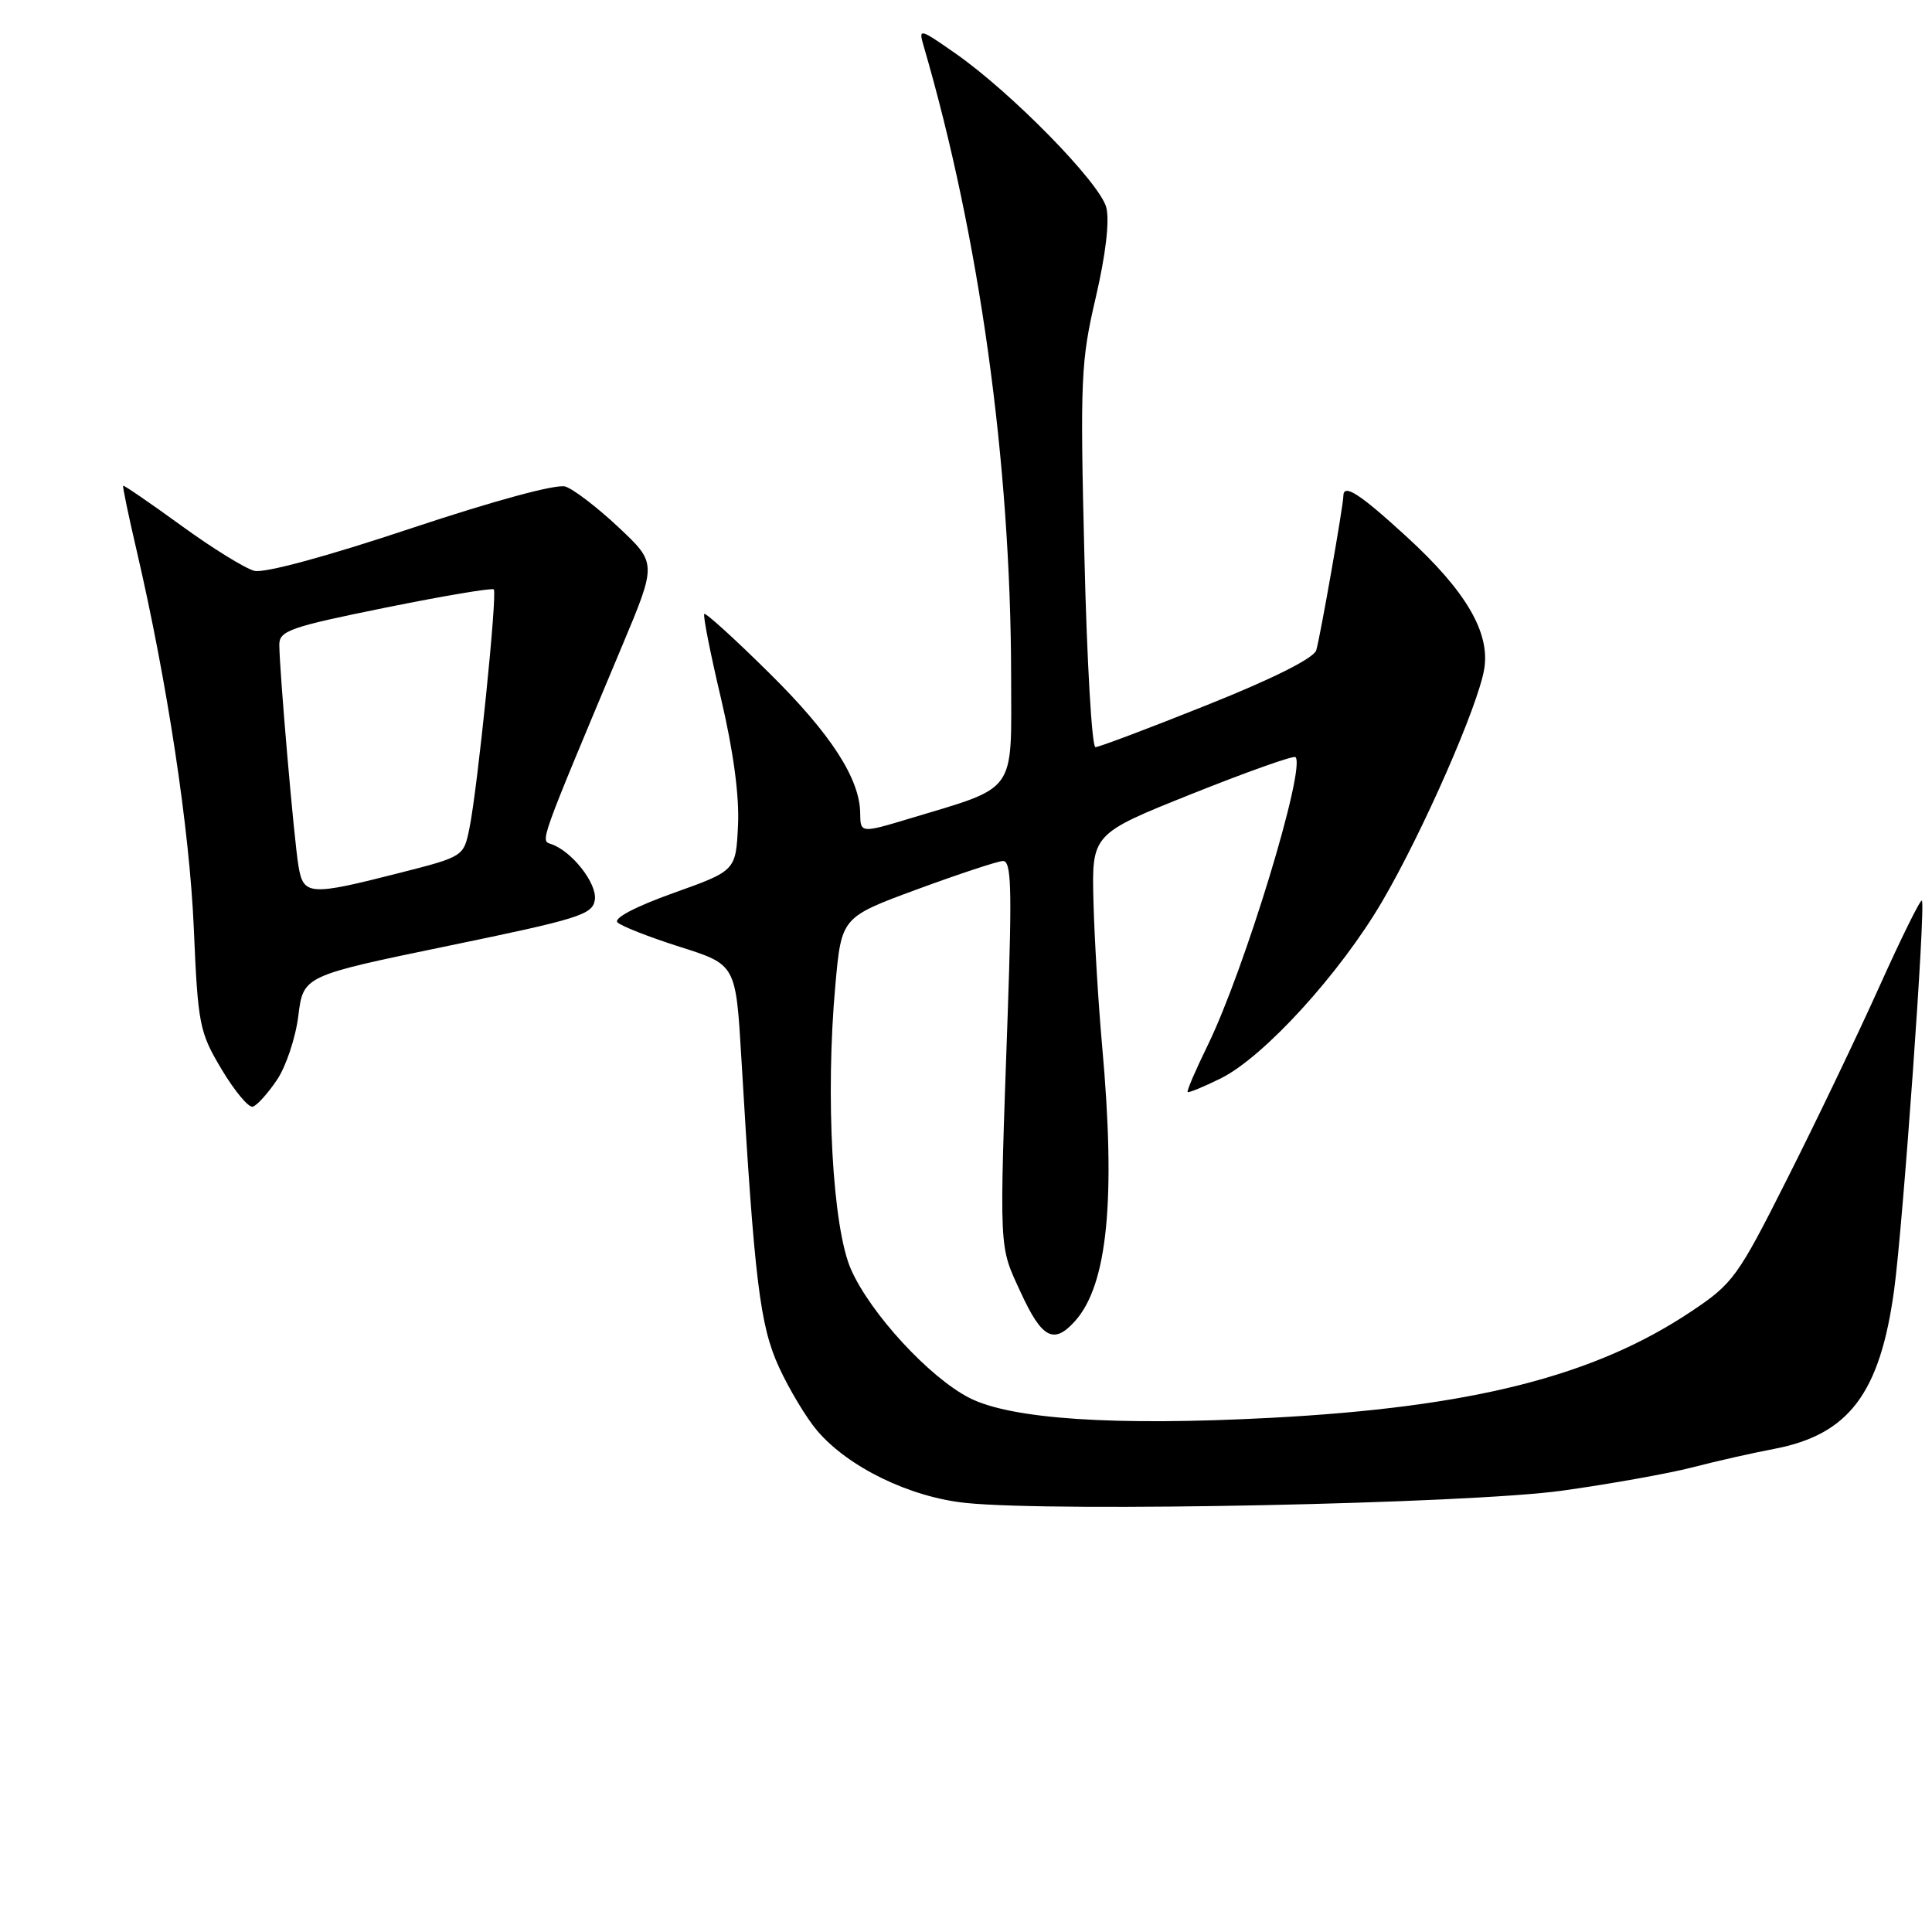 <?xml version="1.0" encoding="UTF-8" standalone="no"?>
<!DOCTYPE svg PUBLIC "-//W3C//DTD SVG 1.1//EN" "http://www.w3.org/Graphics/SVG/1.1/DTD/svg11.dtd" >
<svg xmlns="http://www.w3.org/2000/svg" xmlns:xlink="http://www.w3.org/1999/xlink" version="1.1" viewBox="0 0 256 256">
 <g >
 <path fill="currentColor"
d=" M 207.00 197.52 C 213.32 196.64 221.08 195.25 224.23 194.44 C 227.38 193.62 232.25 192.52 235.06 191.99 C 244.99 190.10 249.12 184.64 250.99 170.87 C 252.16 162.21 255.19 119.85 254.66 119.33 C 254.47 119.13 251.93 124.27 249.02 130.74 C 246.11 137.21 240.62 148.66 236.82 156.19 C 230.25 169.24 229.64 170.08 224.07 173.79 C 211.23 182.37 194.98 186.47 168.38 187.87 C 147.67 188.96 133.98 188.05 128.45 185.23 C 123.15 182.52 115.37 174.08 112.77 168.22 C 110.31 162.67 109.35 145.29 110.69 130.52 C 111.50 121.54 111.50 121.54 121.50 117.85 C 127.00 115.83 132.12 114.13 132.87 114.09 C 134.00 114.01 134.11 117.43 133.53 134.25 C 132.40 166.43 132.33 164.88 135.25 171.25 C 138.05 177.34 139.62 178.18 142.41 175.09 C 146.76 170.30 147.88 158.98 146.03 138.50 C 145.54 133.00 145.02 124.45 144.89 119.50 C 144.66 110.50 144.66 110.50 157.94 105.19 C 165.24 102.27 171.41 100.08 171.66 100.32 C 173.06 101.73 164.92 128.47 160.04 138.48 C 158.43 141.77 157.23 144.56 157.37 144.70 C 157.50 144.83 159.48 144.02 161.76 142.89 C 167.46 140.07 177.55 129.01 183.15 119.44 C 188.50 110.31 195.88 93.49 196.67 88.63 C 197.46 83.80 194.23 78.30 186.40 71.13 C 180.09 65.35 178.00 64.01 178.00 65.75 C 177.99 67.01 174.94 84.39 174.41 86.16 C 174.11 87.20 168.70 89.92 159.96 93.41 C 152.28 96.49 145.61 99.00 145.15 99.00 C 144.68 99.00 144.02 87.64 143.69 73.75 C 143.11 50.30 143.22 47.85 145.19 39.43 C 146.51 33.76 147.04 29.29 146.59 27.50 C 145.78 24.26 134.04 12.27 126.59 7.07 C 121.83 3.75 121.70 3.72 122.38 6.07 C 129.78 31.39 133.94 61.32 133.98 89.61 C 134.00 105.36 134.89 104.13 120.50 108.47 C 114.06 110.41 114.00 110.41 113.98 107.75 C 113.93 103.18 110.09 97.24 101.98 89.23 C 97.41 84.70 93.51 81.16 93.32 81.35 C 93.13 81.54 94.12 86.57 95.53 92.52 C 97.18 99.53 97.98 105.47 97.79 109.37 C 97.50 115.38 97.50 115.38 89.20 118.34 C 84.21 120.13 81.27 121.67 81.82 122.22 C 82.32 122.72 86.05 124.18 90.11 125.47 C 97.50 127.81 97.50 127.81 98.23 140.15 C 99.97 169.78 100.69 175.63 103.22 181.16 C 104.57 184.10 106.84 187.87 108.26 189.55 C 112.37 194.40 120.57 198.39 128.00 199.15 C 140.02 200.38 194.61 199.25 207.00 197.52 Z  M 36.68 143.12 C 37.89 141.35 39.17 137.51 39.53 134.60 C 40.19 129.30 40.19 129.30 59.35 125.34 C 76.79 121.74 78.53 121.20 78.82 119.22 C 79.13 117.05 75.75 112.75 73.02 111.84 C 71.59 111.36 71.35 112.03 82.44 85.57 C 87.03 74.63 87.03 74.63 81.95 69.86 C 79.16 67.24 75.99 64.81 74.91 64.47 C 73.74 64.10 65.52 66.33 54.43 70.02 C 43.29 73.74 35.03 75.97 33.71 75.64 C 32.49 75.33 28.12 72.63 24.00 69.63 C 19.88 66.64 16.42 64.27 16.32 64.36 C 16.22 64.45 17.03 68.34 18.12 73.01 C 22.16 90.38 25.12 109.90 25.68 123.00 C 26.23 135.83 26.42 136.76 29.38 141.72 C 31.10 144.59 32.95 146.81 33.50 146.64 C 34.05 146.48 35.48 144.90 36.68 143.12 Z  M 39.55 114.75 C 38.96 111.29 37.03 88.89 37.01 85.44 C 37.00 83.58 38.43 83.08 51.01 80.53 C 58.72 78.97 65.21 77.87 65.43 78.10 C 65.92 78.59 63.28 104.49 62.20 109.76 C 61.44 113.49 61.41 113.51 52.97 115.66 C 40.98 118.72 40.20 118.66 39.55 114.75 Z "/>
</g>
</svg>